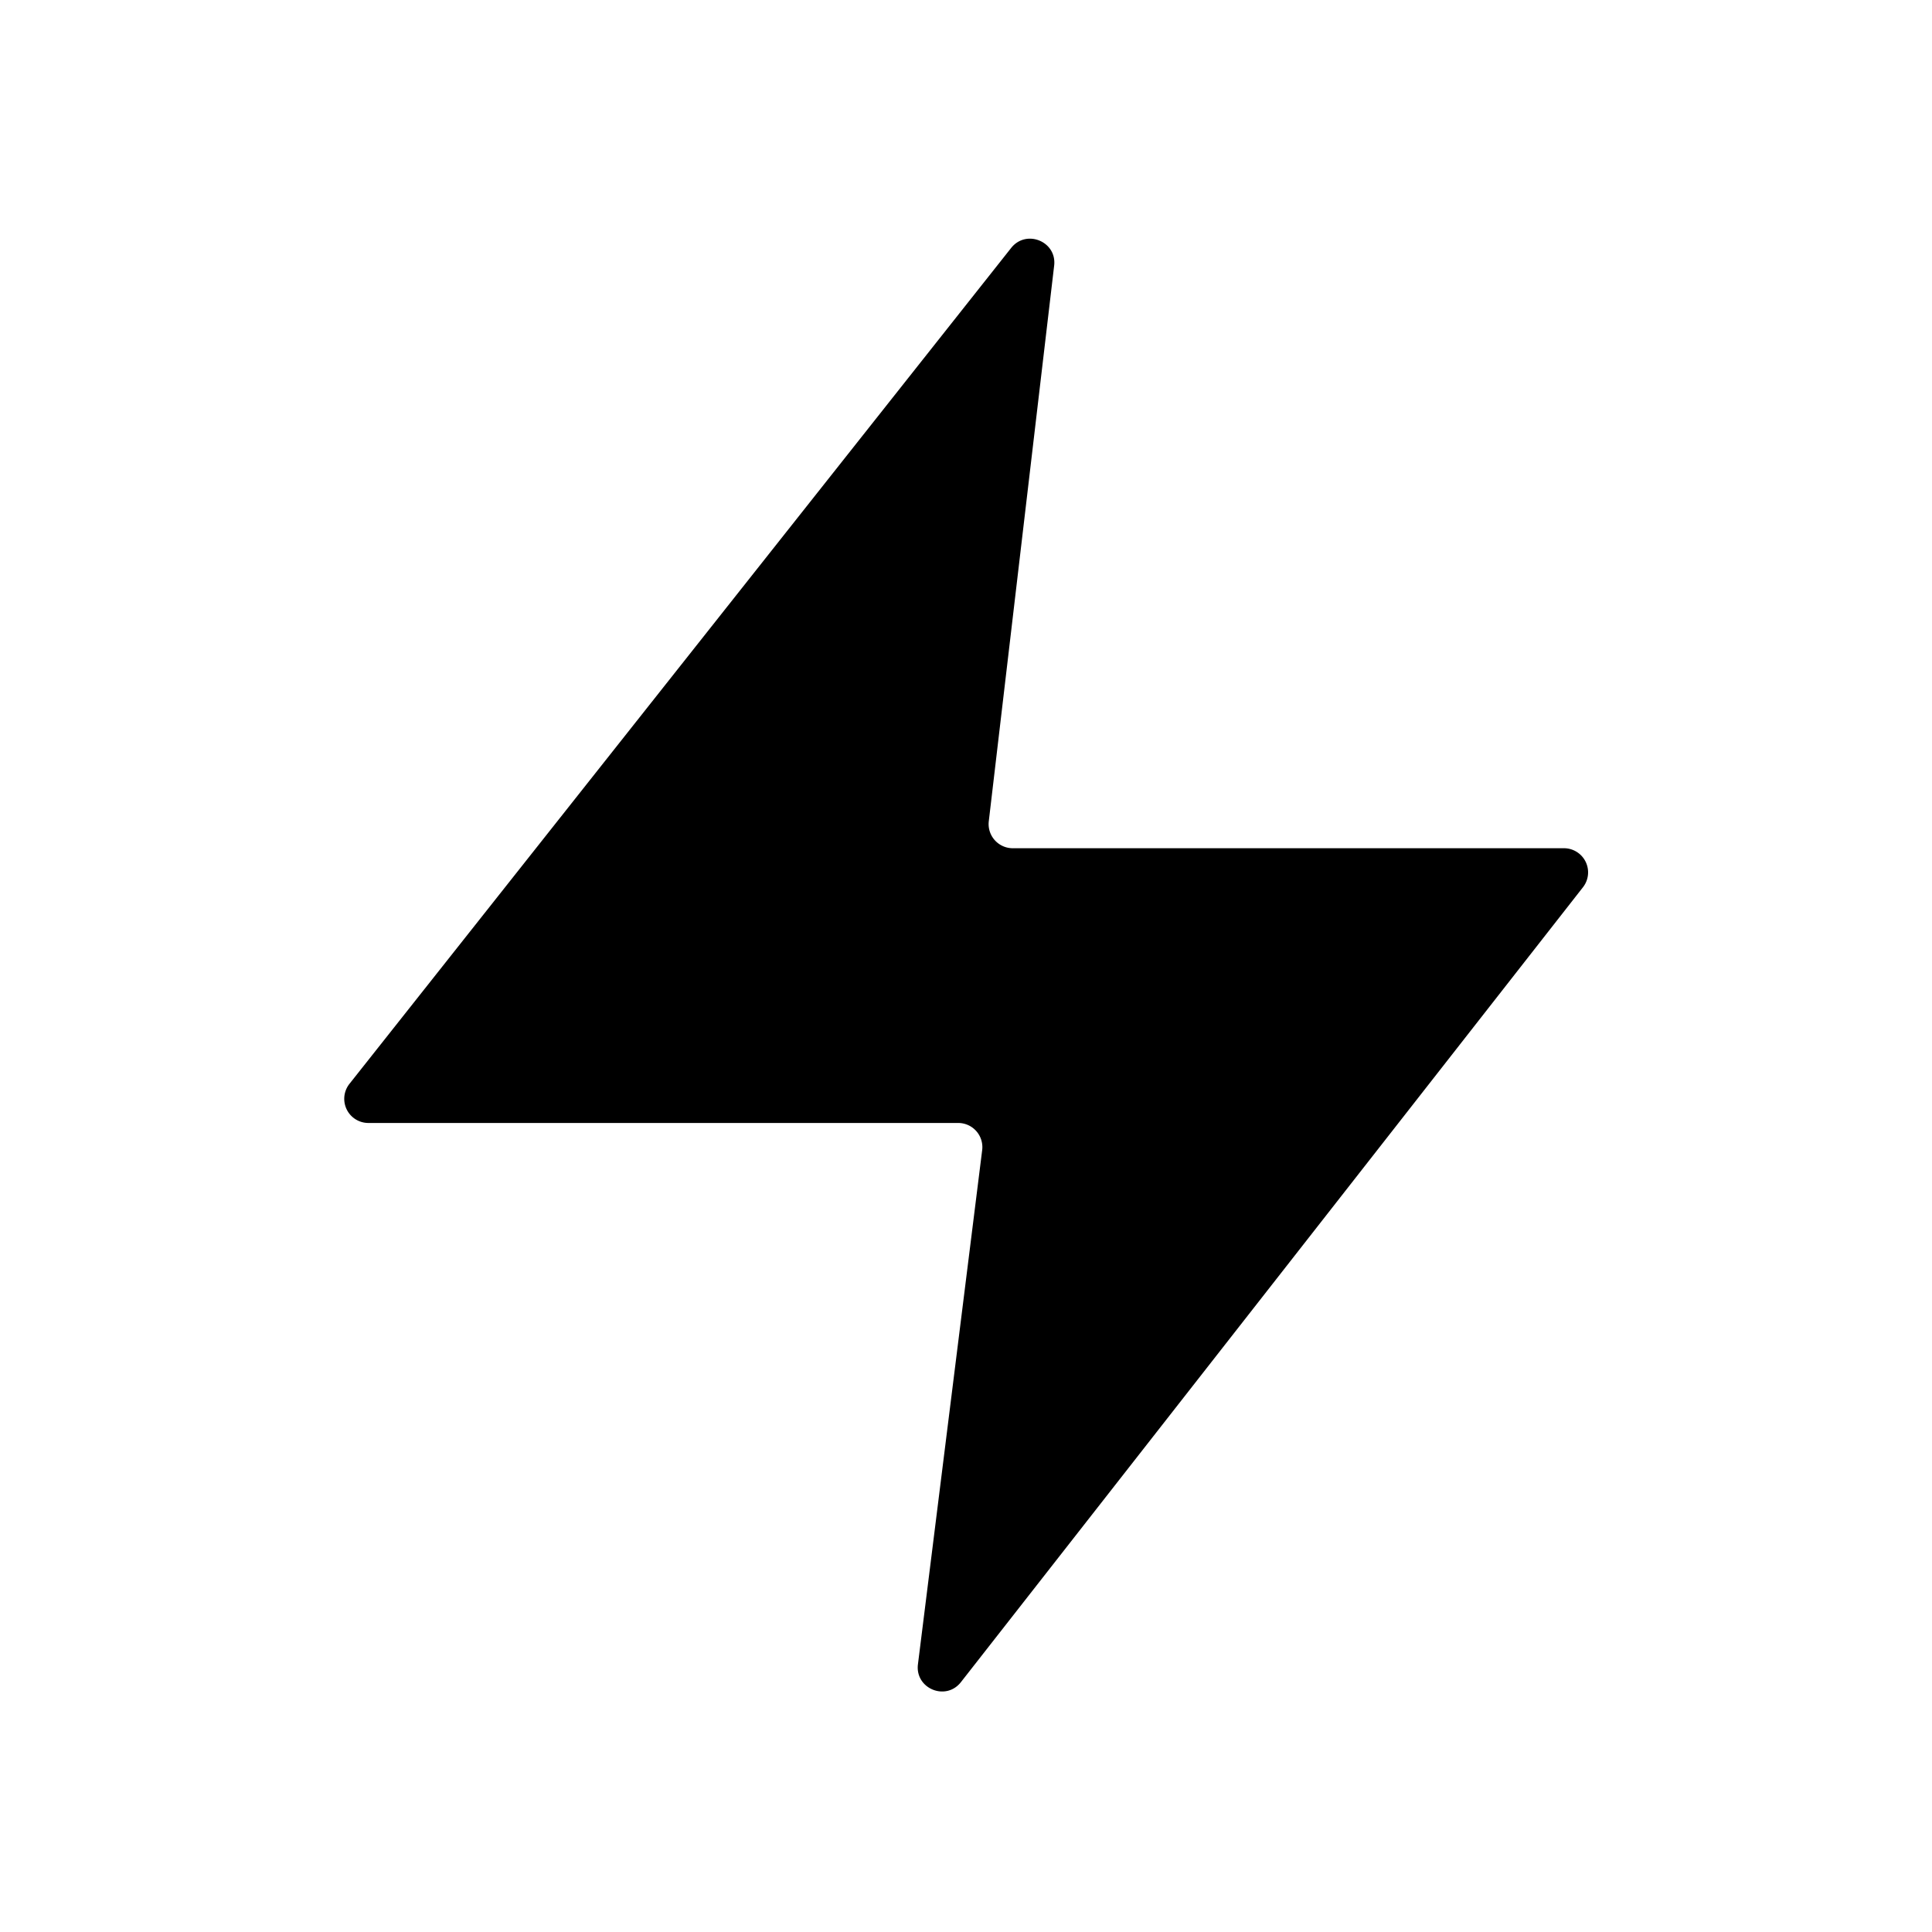<svg xmlns="http://www.w3.org/2000/svg" viewBox="0 0 24 24" fill="currentColor" aria-hidden="true" data-slot="icon">
  <path d="M4.576 13.95a.3.3 0 0 1-.235-.486l8.22-10.384c.188-.237.57-.08.534.22l-.812 6.902a.3.3 0 0 0 .298.335h6.847a.3.3 0 0 1 .236.485l-7.727 9.874c-.188.24-.572.08-.534-.222l.798-6.387a.3.3 0 0 0-.297-.337z"/>
</svg>
